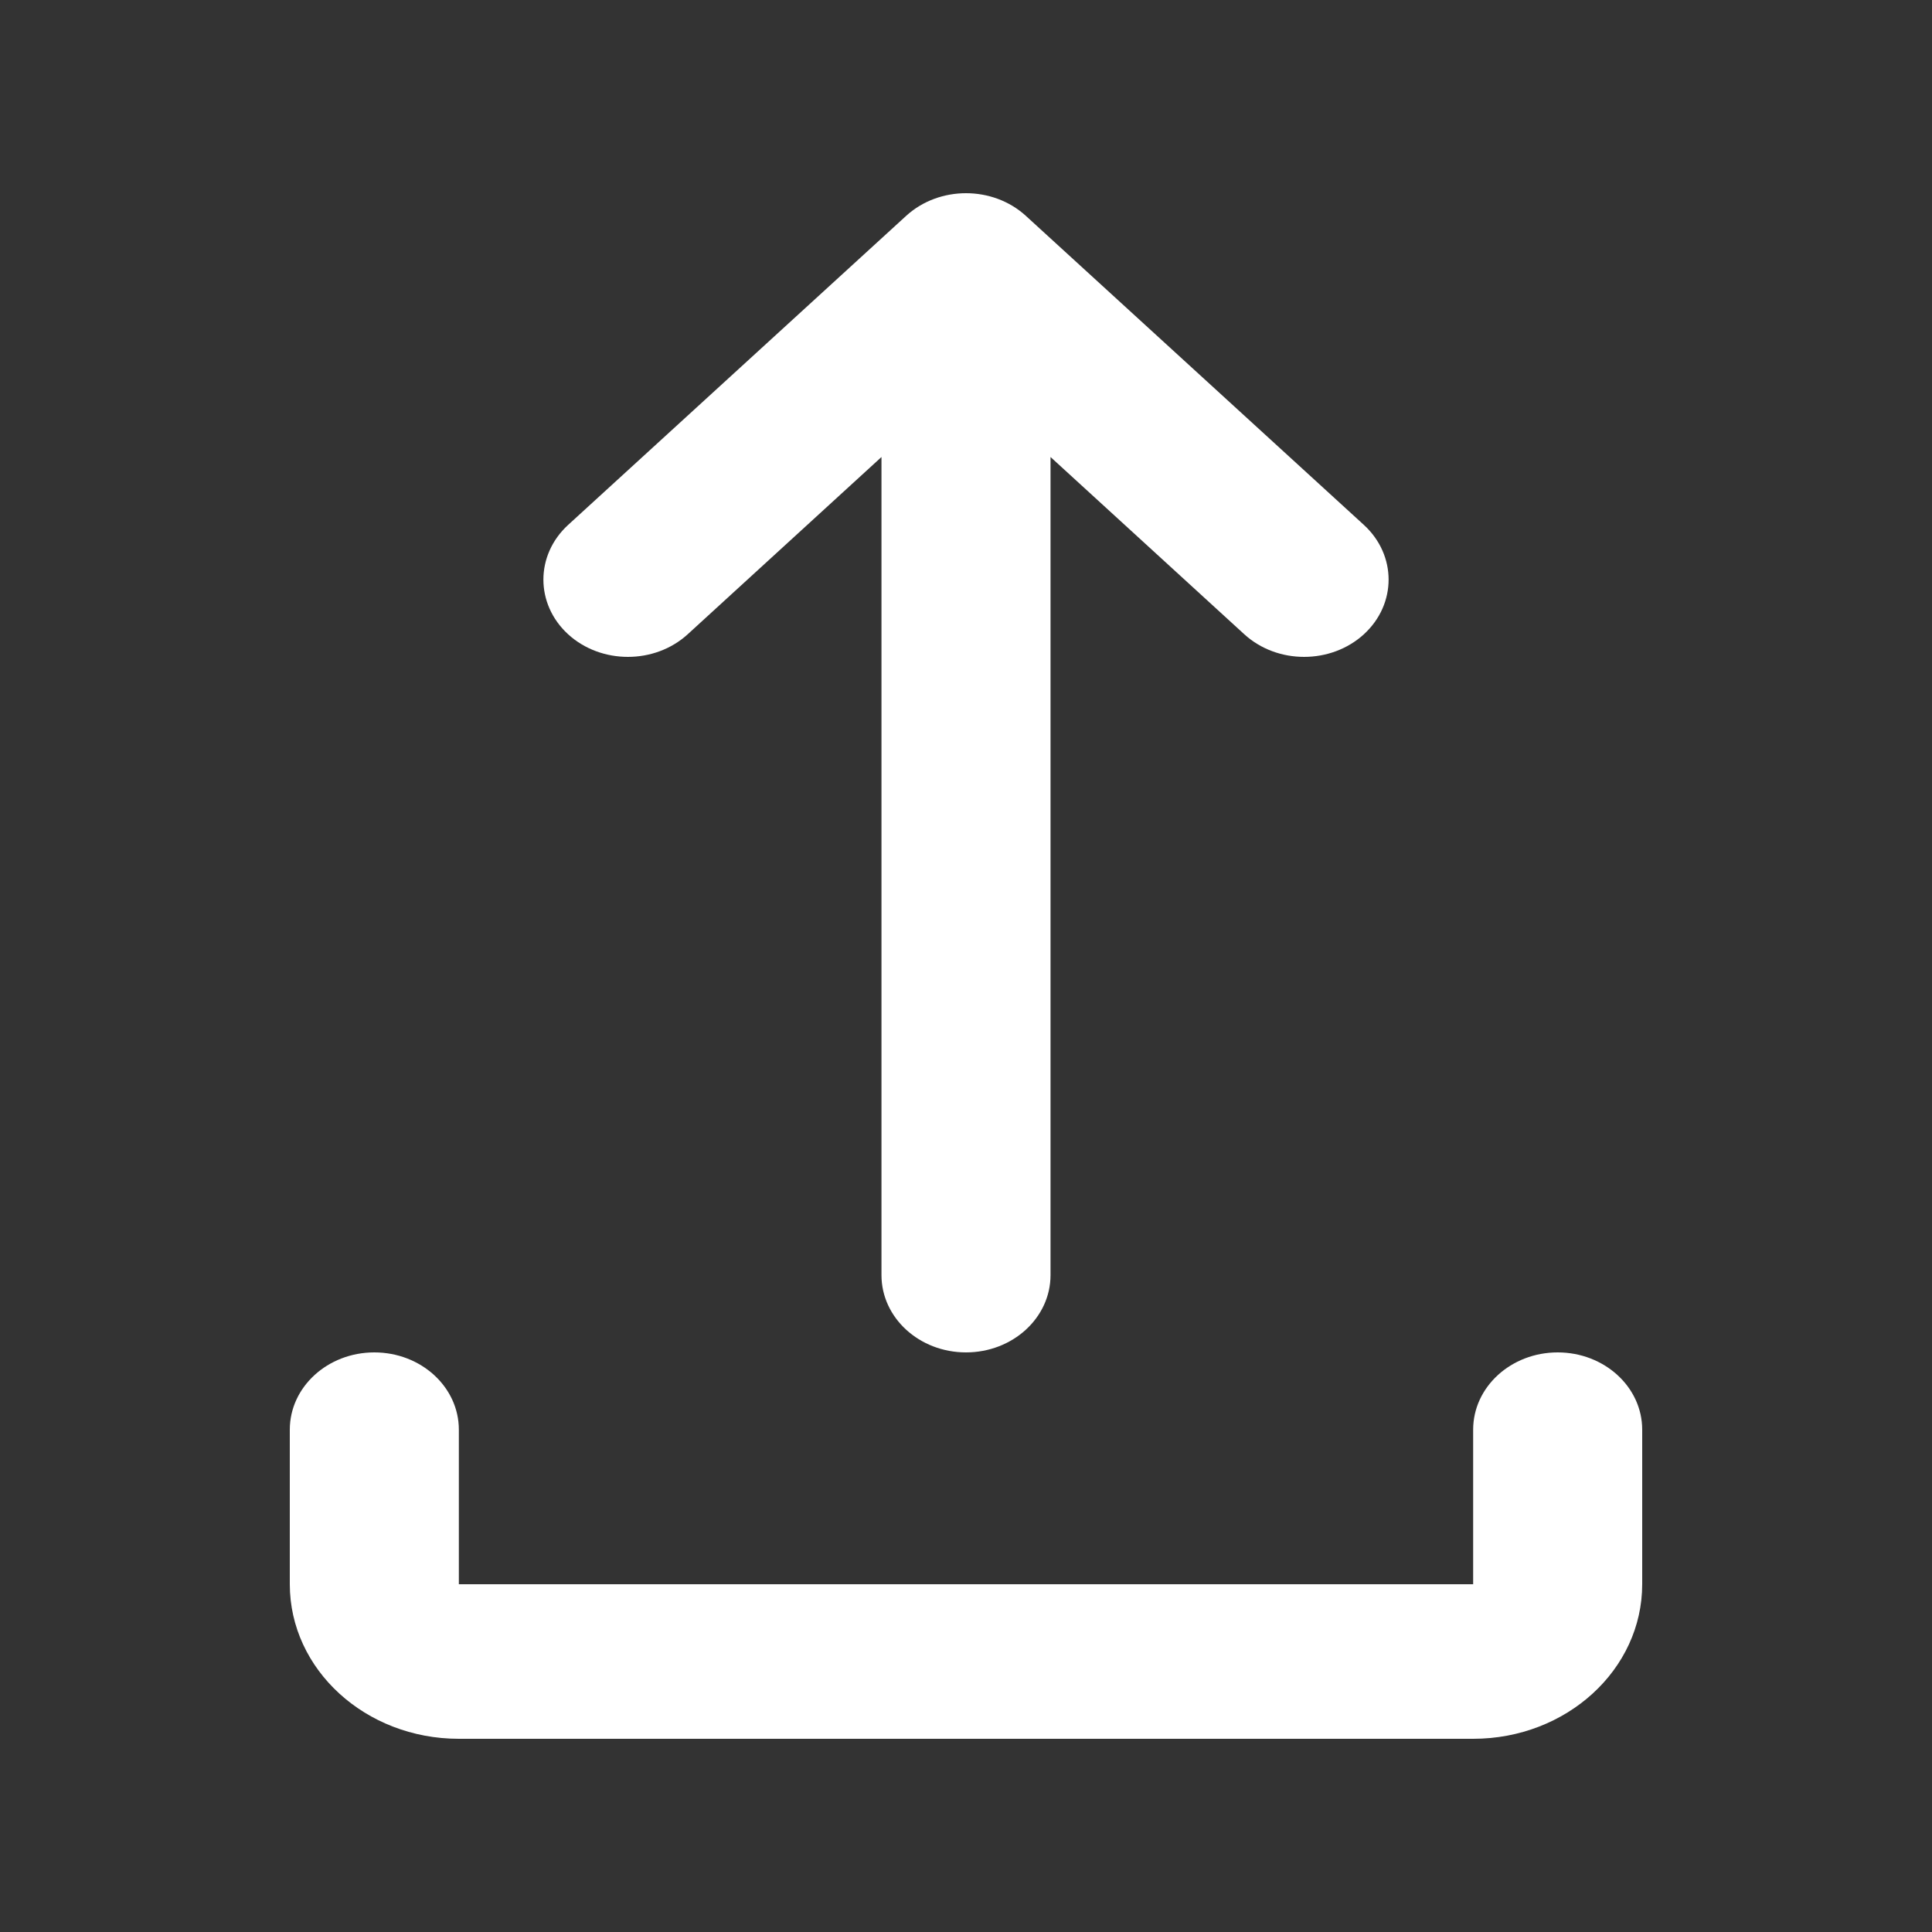 <svg width="20" height="20" viewBox="0 0 20 20" fill="none" xmlns="http://www.w3.org/2000/svg">
<rect x="0" y="0" width="20" height="20" fill="#333333" stroke="none"/>
<path d="M3.875 14C4.358 14 4.75 14.358 4.75 14.8V16.4H15.25V14.8C15.25 14.358 15.642 14 16.125 14C16.608 14 17 14.358 17 14.8V16.4C17 17.284 16.216 18 15.25 18H4.75C3.784 18 3 17.284 3 16.4V14.8C3 14.358 3.392 14 3.875 14Z" fill="white"/>
<path d="M10 14C9.517 14 9.125 13.642 9.125 13.2L9.125 4.731L7.119 6.566C6.777 6.878 6.223 6.878 5.881 6.566C5.54 6.253 5.54 5.747 5.881 5.434L9.381 2.234C9.723 1.922 10.277 1.922 10.619 2.234L14.119 5.434C14.46 5.747 14.46 6.253 14.119 6.566C13.777 6.878 13.223 6.878 12.881 6.566L10.875 4.731L10.875 13.2C10.875 13.642 10.483 14 10 14Z" fill="white"/>
</svg>
